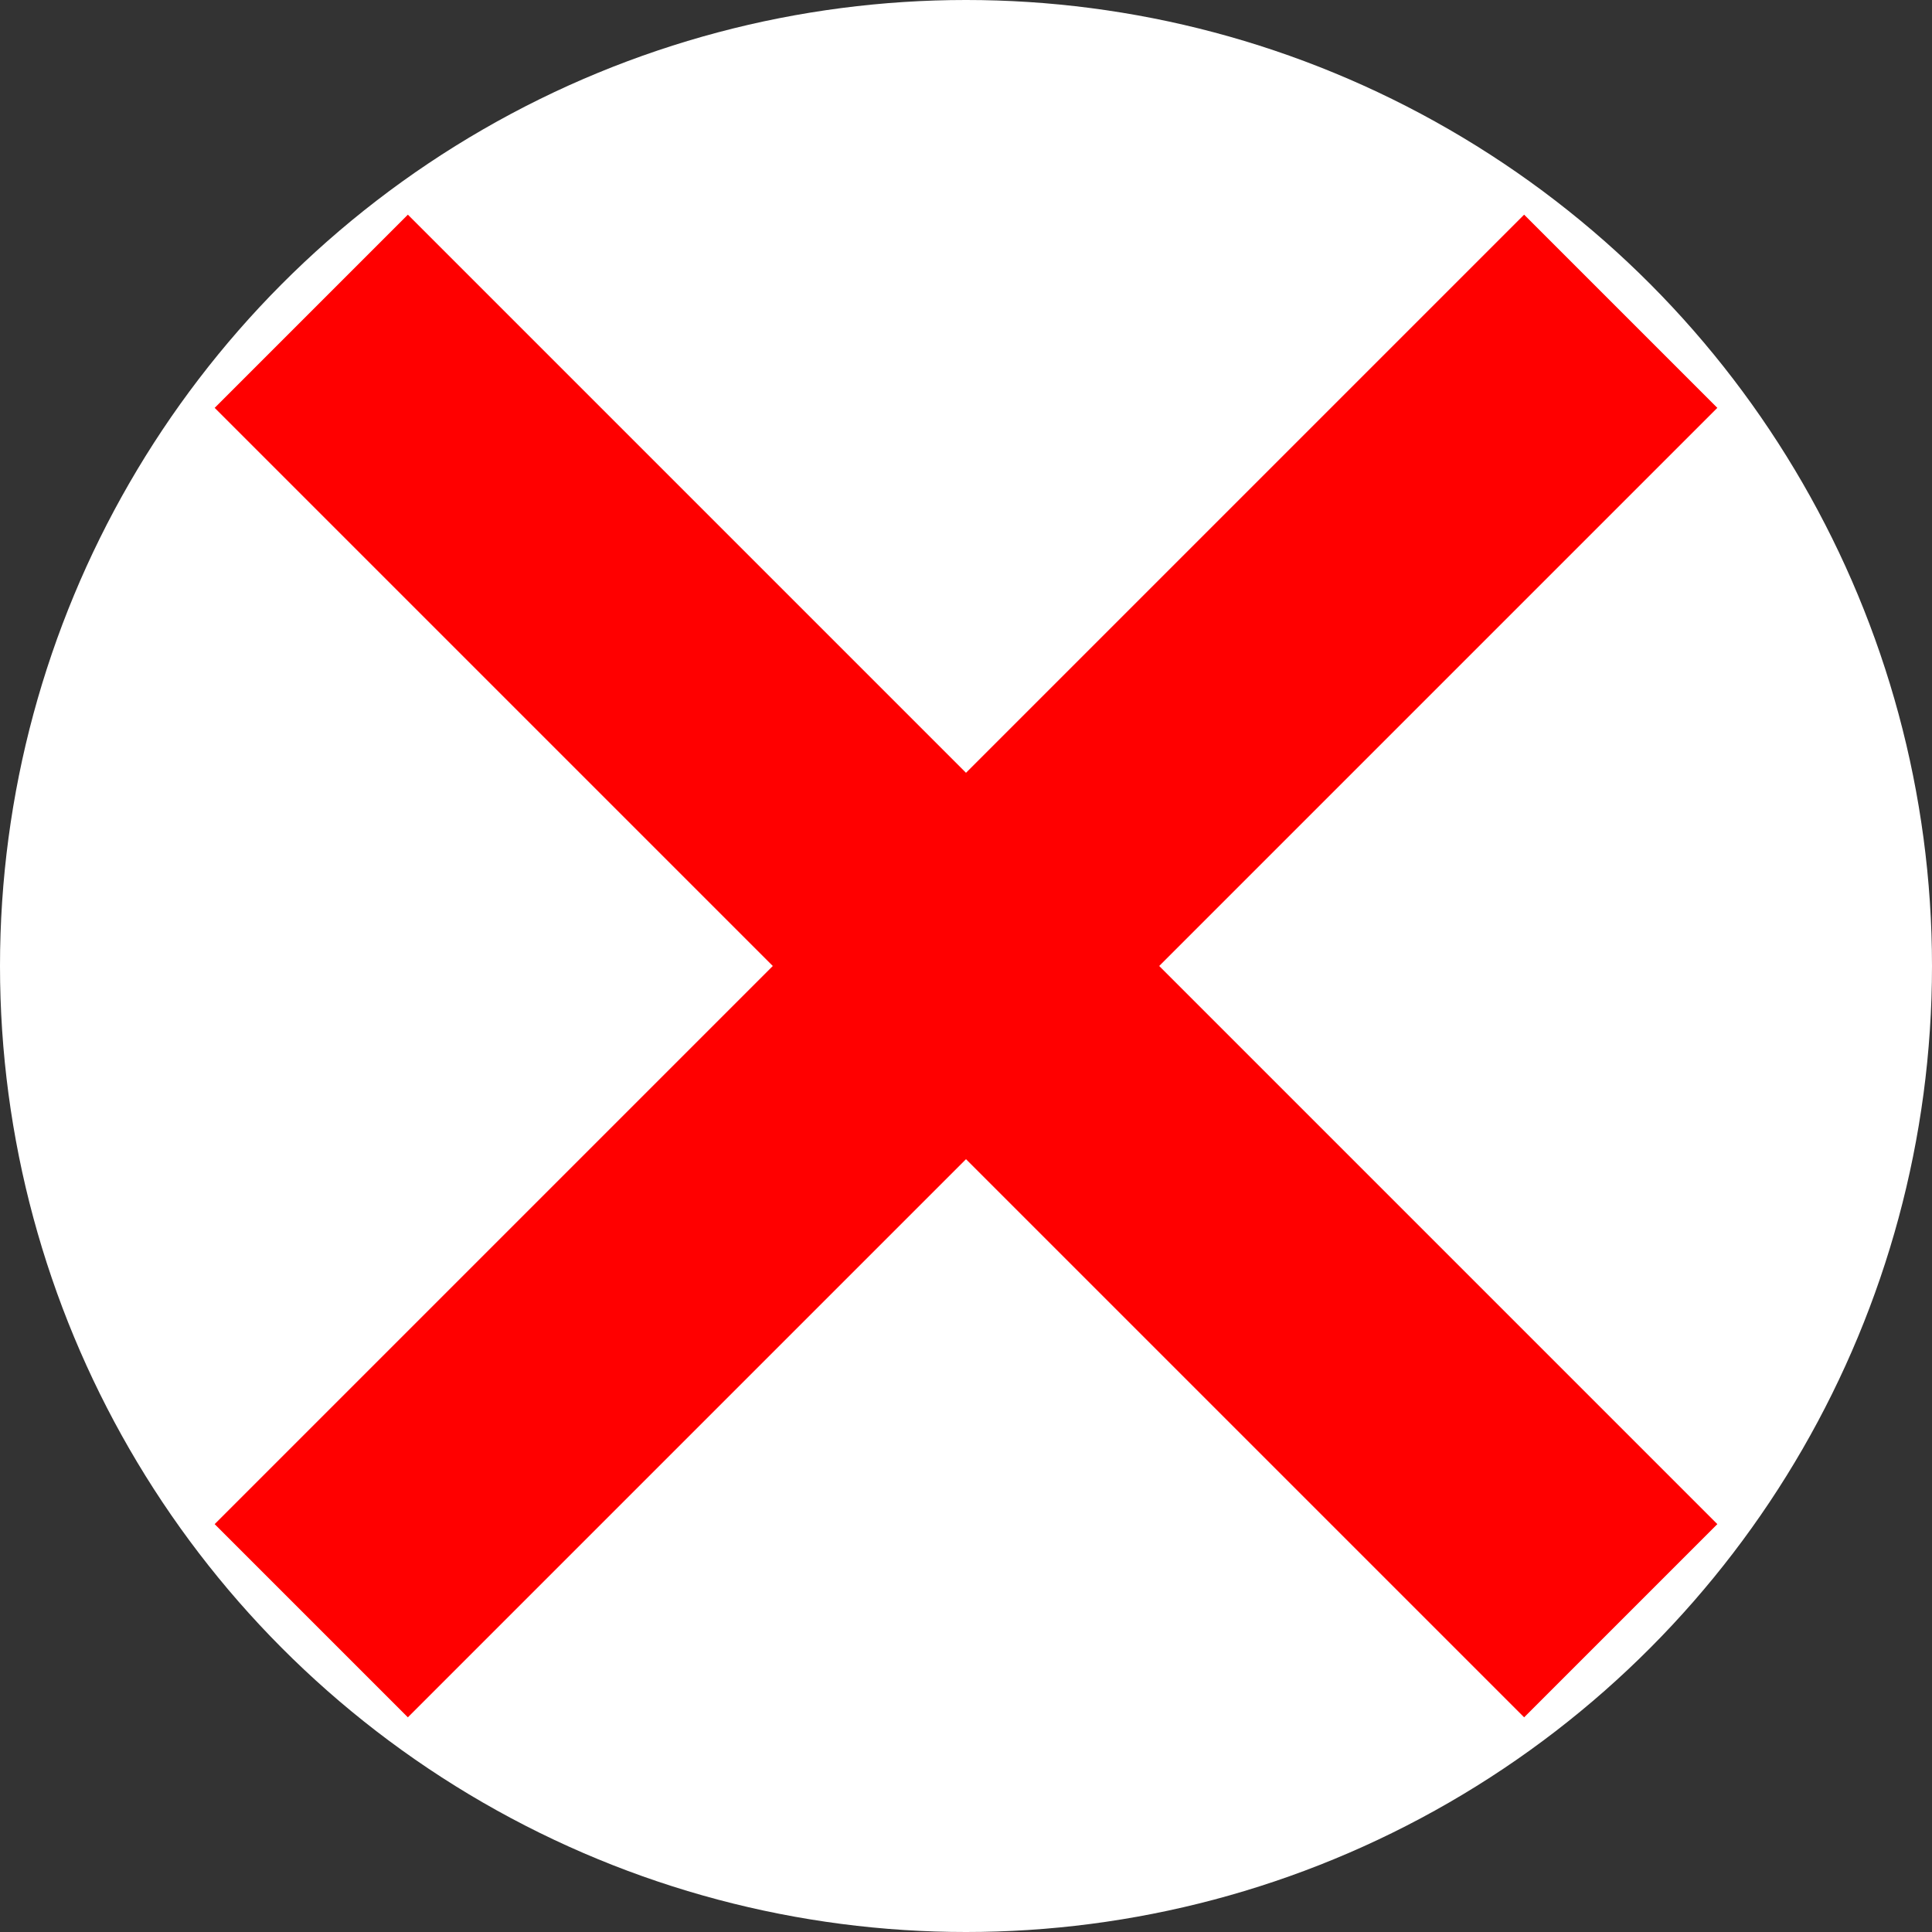 <?xml version="1.0" encoding="utf-8"?>
<!-- Generator: Adobe Illustrator 21.1.0, SVG Export Plug-In . SVG Version: 6.00 Build 0)  -->
<svg version="1.1" id="Layer_1" xmlns="http://www.w3.org/2000/svg" xmlns:xlink="http://www.w3.org/1999/xlink" x="0px" y="0px"
	 width="9px" height="9px" viewBox="0 0 9 9" style="enable-background:new 0 0 9 9;" xml:space="preserve">
<rect x="0" y="0" width="9" height="9" fill="#333333" stroke="none"/>
<style type="text/css">
	.st0{fill:#FFFFFF;}
	.st1{fill:#FF0000;}
</style>
<circle class="st0" cx="4.5" cy="4.5" r="4.5"/>
<path class="st1" d="M8,1.9L7.1,1L4.5,3.6L1.9,1L1,1.9l2.6,2.6L1,7.1L1.9,8l2.6-2.6L7.1,8L8,7.1L5.4,4.5L8,1.9z"/>
</svg>
